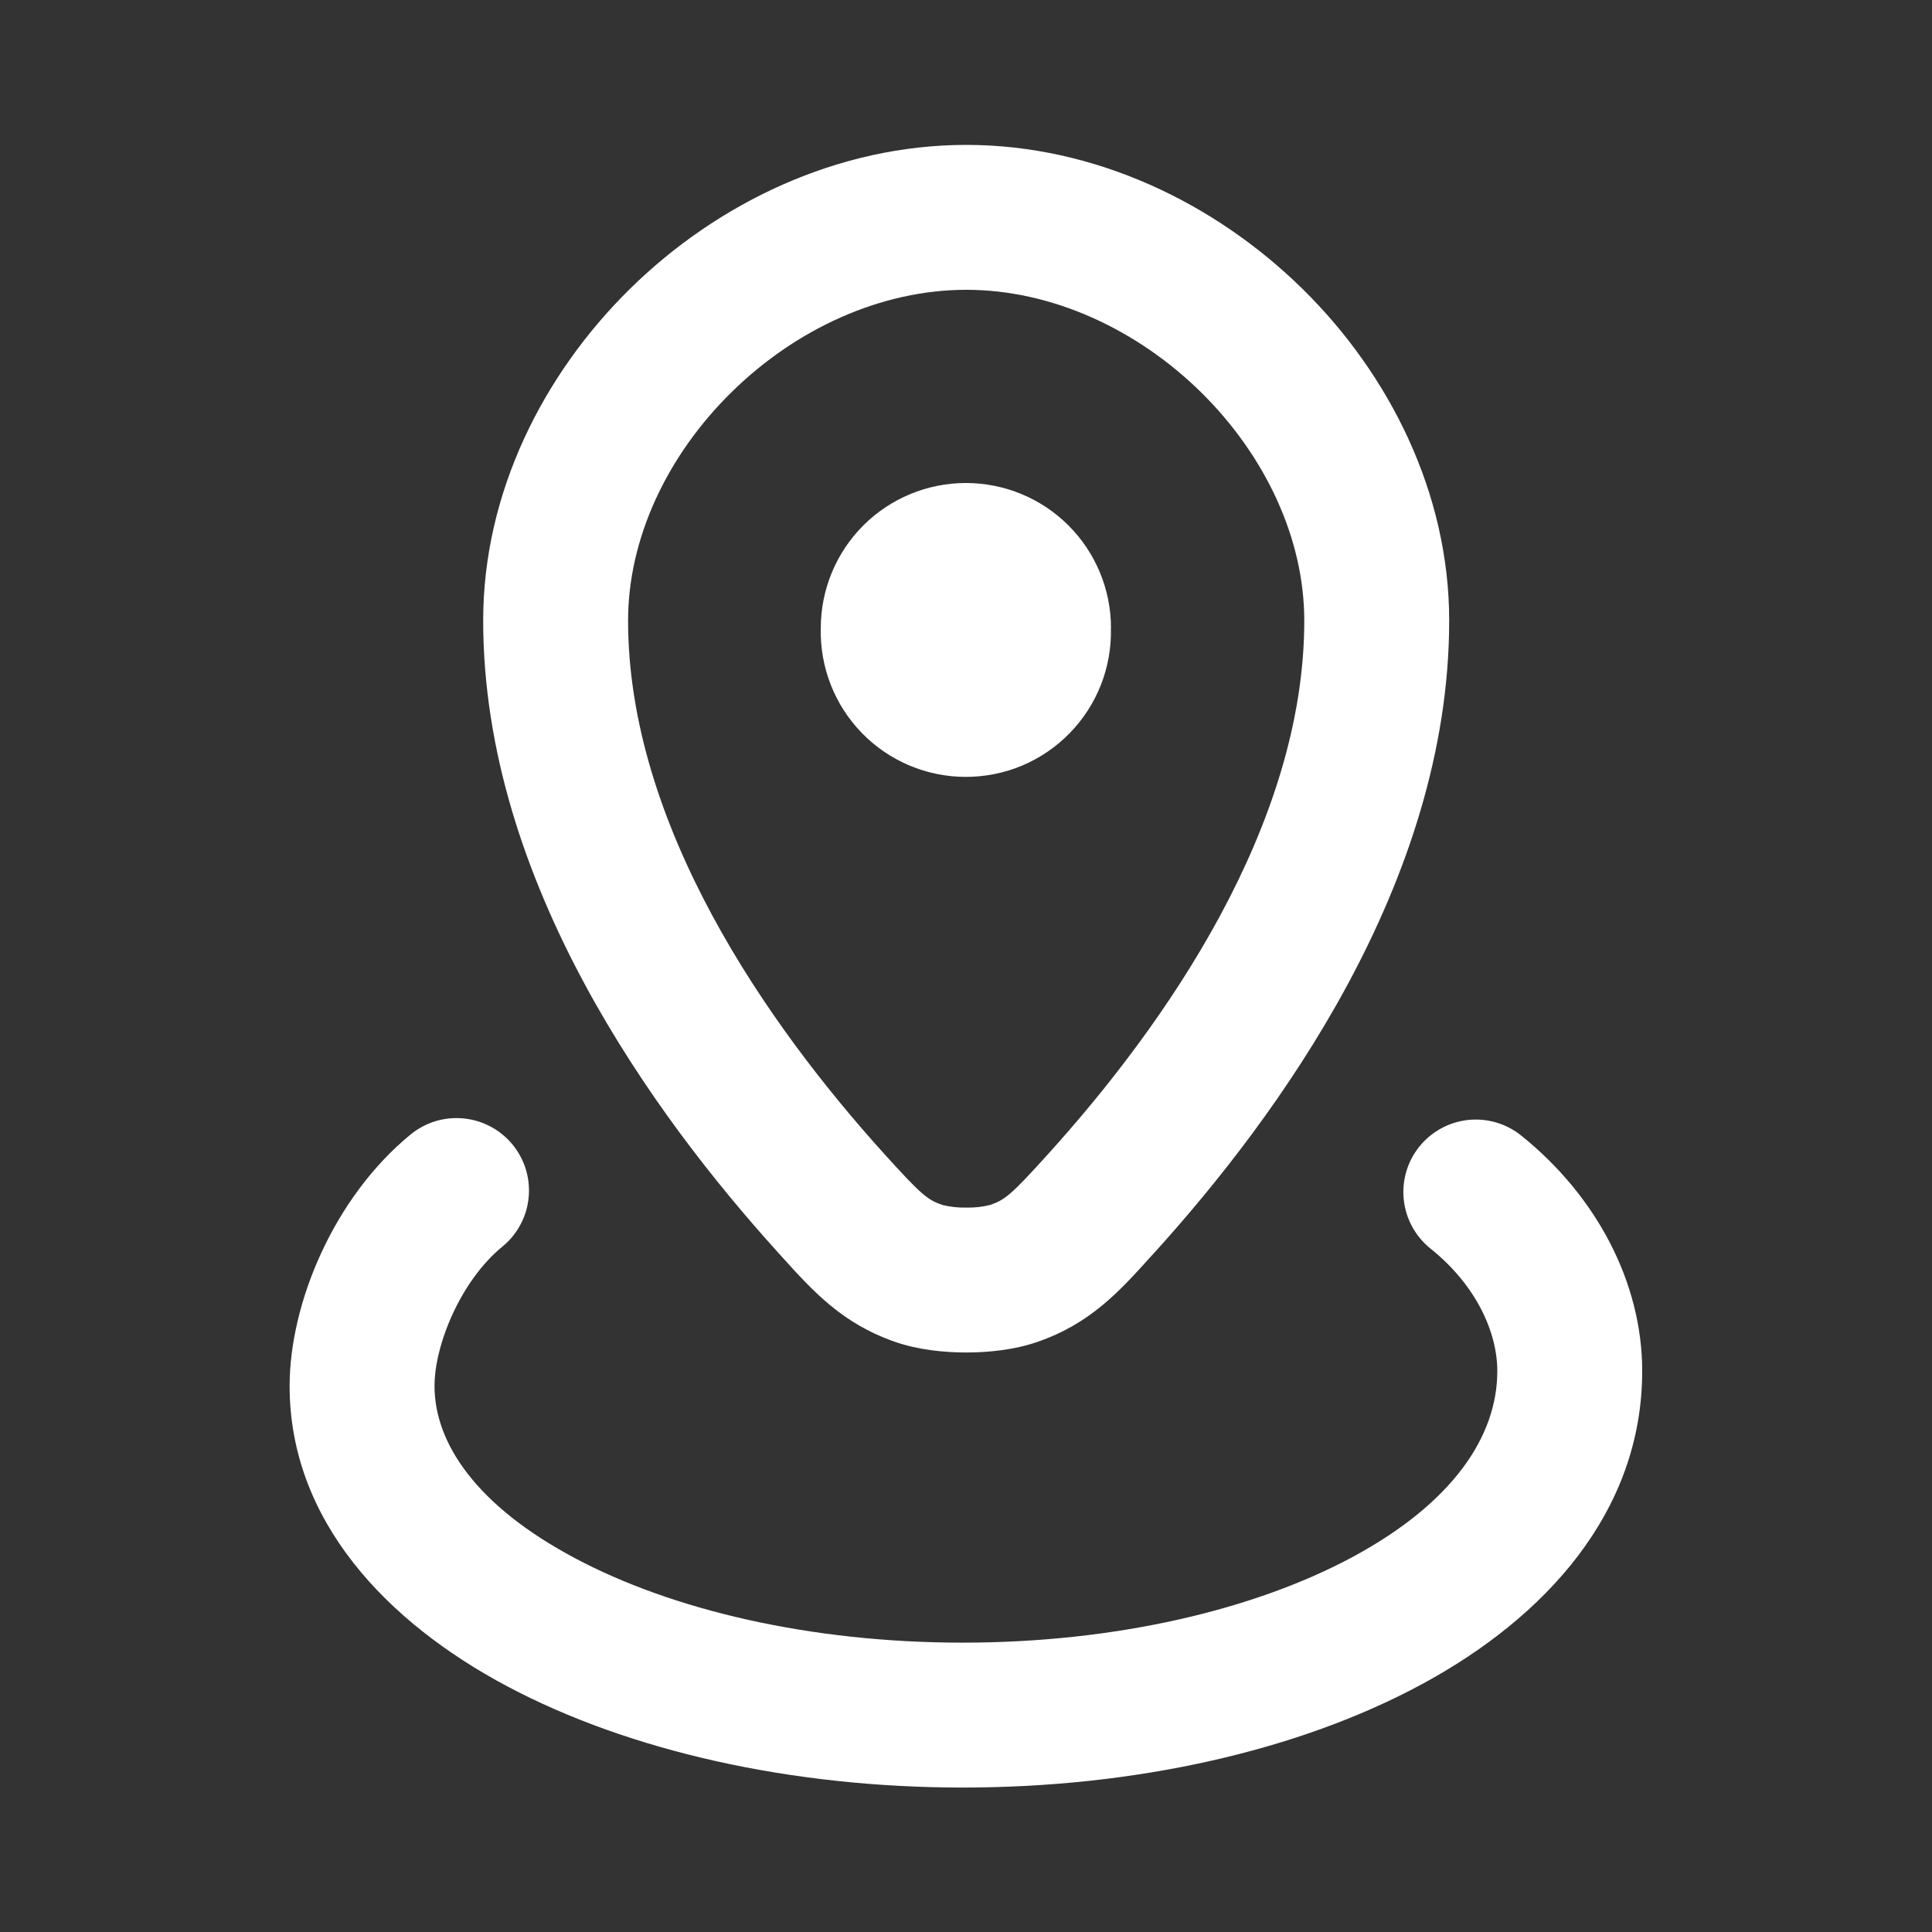 <svg width="43" height="43" viewBox="0 0 43 43" fill="none" xmlns="http://www.w3.org/2000/svg">
<rect x="0" y="0" width="43" height="43" fill="#333333" stroke="none"/>
<path d="M24.725 13.979C24.736 14.41 24.661 14.839 24.504 15.24C24.346 15.642 24.11 16.007 23.809 16.316C23.509 16.625 23.149 16.87 22.752 17.038C22.355 17.205 21.928 17.291 21.497 17.291C21.066 17.291 20.639 17.205 20.242 17.038C19.845 16.87 19.485 16.625 19.184 16.316C18.883 16.007 18.647 15.642 18.49 15.24C18.333 14.839 18.257 14.41 18.268 13.979C18.268 13.122 18.609 12.301 19.214 11.695C19.82 11.09 20.641 10.75 21.498 10.75C22.354 10.75 23.176 11.09 23.781 11.695C24.387 12.301 24.727 13.122 24.727 13.979H24.725ZM14.024 6.426C15.968 4.515 18.645 3.225 21.506 3.225C24.368 3.225 27.043 4.517 28.988 6.428C30.93 8.337 32.254 10.98 32.254 13.813C32.254 19.653 28.416 24.871 25.714 27.857L25.615 27.965C24.914 28.743 24.267 29.459 23.093 29.865C22.581 30.044 21.997 30.102 21.506 30.102C21.018 30.102 20.431 30.044 19.92 29.865C18.746 29.457 18.099 28.743 17.398 27.967L17.299 27.857C14.598 24.869 10.754 19.651 10.754 13.811C10.754 10.973 12.083 8.335 14.024 6.426ZM16.284 8.726C14.846 10.139 13.979 11.986 13.979 13.811C13.979 18.365 17.069 22.796 19.69 25.692C20.515 26.604 20.646 26.705 20.977 26.819C21.15 26.862 21.328 26.881 21.506 26.877C21.684 26.881 21.862 26.862 22.035 26.819C22.364 26.705 22.498 26.604 23.321 25.692C25.944 22.796 29.029 18.367 29.029 13.813C29.029 11.988 28.163 10.141 26.727 8.726C25.29 7.316 23.396 6.45 21.506 6.45C19.614 6.45 17.722 7.314 16.284 8.726ZM11.182 27.745C11.346 27.611 11.482 27.446 11.582 27.259C11.682 27.073 11.745 26.868 11.765 26.658C11.787 26.447 11.766 26.234 11.705 26.031C11.644 25.829 11.543 25.64 11.409 25.476C11.275 25.312 11.11 25.176 10.923 25.076C10.736 24.976 10.532 24.914 10.321 24.893C10.111 24.872 9.898 24.892 9.695 24.953C9.492 25.015 9.304 25.115 9.14 25.249C7.43 26.649 6.446 29.005 6.446 30.848C6.446 33.849 8.615 36.111 11.29 37.532C14.014 38.979 17.626 39.785 21.427 39.785C25.228 39.785 28.881 38.981 31.646 37.485C34.385 36.006 36.55 33.654 36.55 30.515C36.55 28.554 35.539 26.623 33.856 25.273C33.523 25.005 33.096 24.881 32.671 24.927C32.246 24.974 31.857 25.188 31.589 25.521C31.321 25.855 31.197 26.281 31.244 26.706C31.29 27.131 31.504 27.521 31.837 27.788C32.869 28.616 33.325 29.665 33.325 30.515C33.325 31.972 32.332 33.449 30.113 34.649C27.92 35.831 24.822 36.56 21.427 36.56C18.036 36.56 14.966 35.834 12.803 34.683C10.591 33.51 9.671 32.11 9.671 30.848C9.671 29.928 10.255 28.504 11.182 27.745Z" fill="white"/>
</svg>
